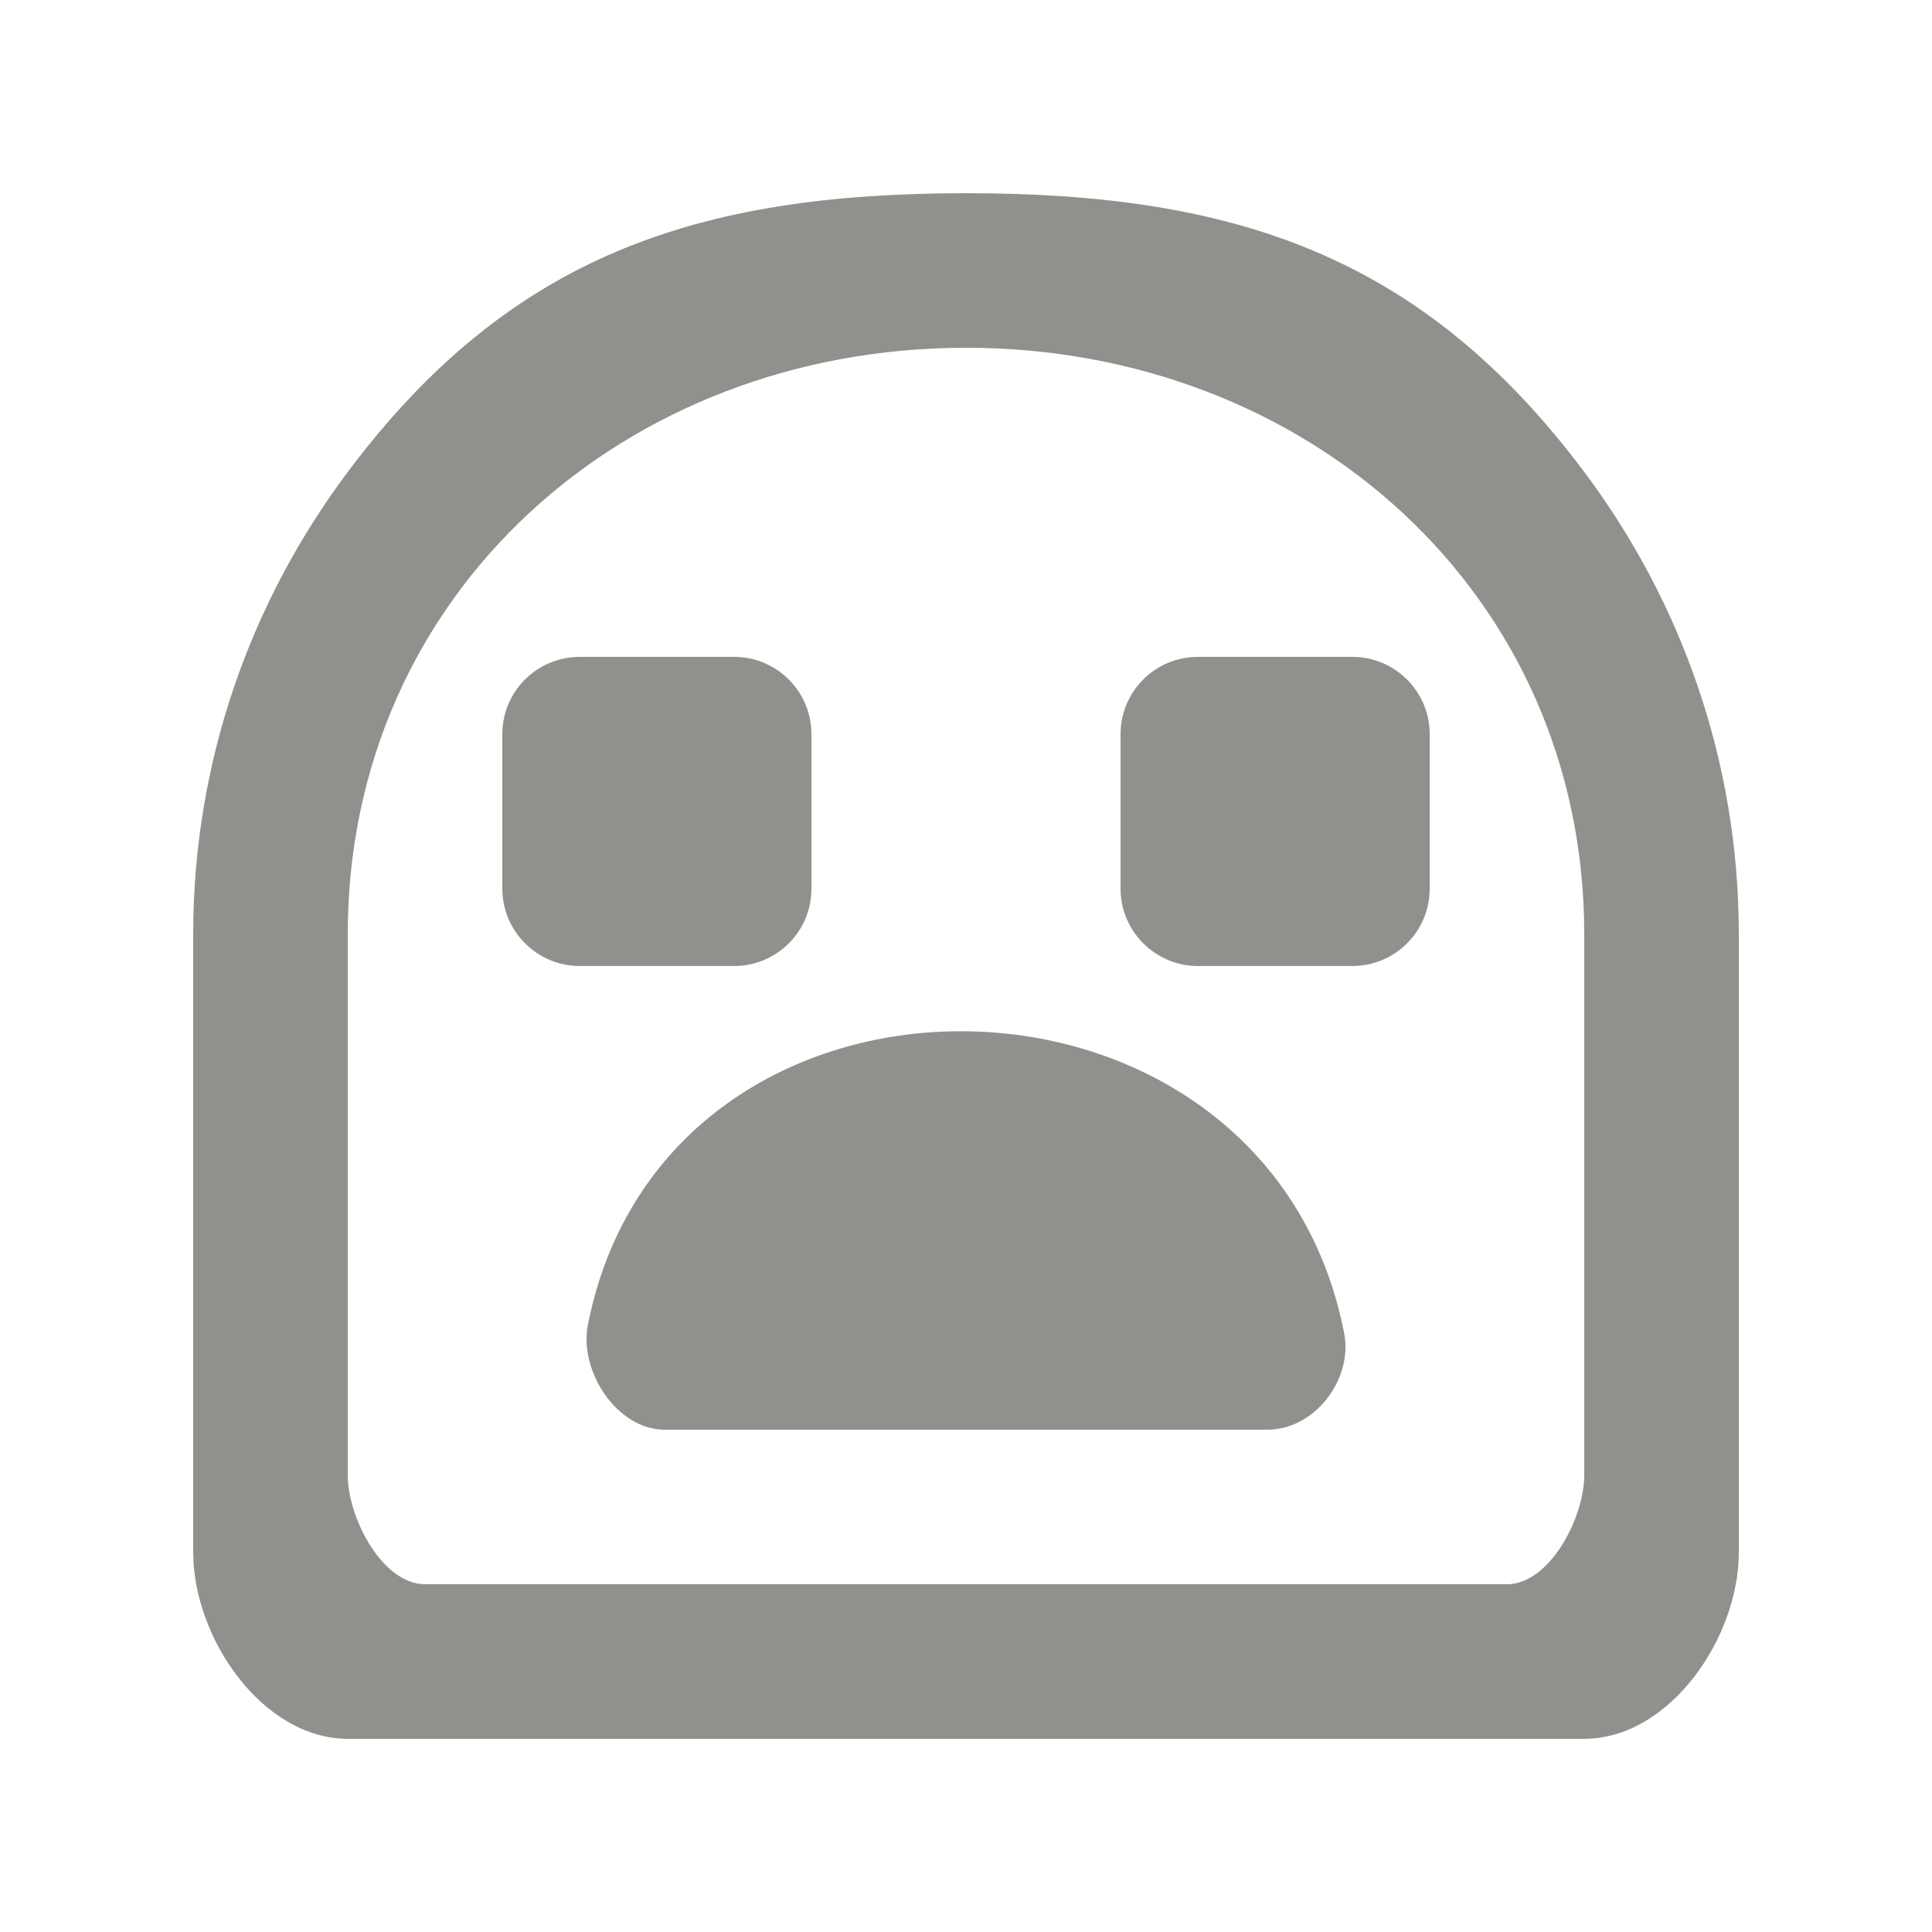 <!-- Generated by IcoMoon.io -->
<svg version="1.1" xmlns="http://www.w3.org/2000/svg" width="40" height="40" viewBox="0 0 40 40">
<title>mp-emoji_sad-4</title>
<path fill="#91908d" d="M28 13.6c0.883 0 1.6 0.717 1.6 1.6v3.2c0 0.883-0.717 1.6-1.6 1.6h-3.2c-0.88 0-1.6-0.72-1.6-1.6v-3.2c0-0.883 0.717-1.6 1.6-1.6h3.2zM15.2 20h-3.2c-0.88 0-1.6-0.72-1.6-1.6v-3.2c0-0.883 0.717-1.6 1.6-1.6h3.2c0.883 0 1.6 0.717 1.6 1.6v3.2c0 0.883-0.717 1.6-1.6 1.6v0zM27.829 27.598c0.187 0.958-0.608 2.002-1.586 2.002h-12.486c-0.978 0-1.773-1.208-1.586-2.166 1.611-8.221 14.046-8.054 15.658 0.165v0zM32.8 28.912v1.63c0 0.883-0.717 2.258-1.6 2.258h-22.4c-0.883 0-1.6-1.374-1.6-2.258v-11.2c0-7.059 5.742-12.142 12.8-12.142s12.8 5.083 12.8 12.142v9.57zM32.8 9.771c-3.357-4.482-7.245-5.771-12.8-5.771-5.563 0-9.445 1.291-12.8 5.771-2 2.67-3.2 5.976-3.2 9.571v12.8c0 1.766 1.432 3.858 3.2 3.858h25.6c1.768 0 3.2-2.091 3.2-3.858v-12.8c0-3.595-1.2-6.901-3.2-9.571v0z"></path>
</svg>
